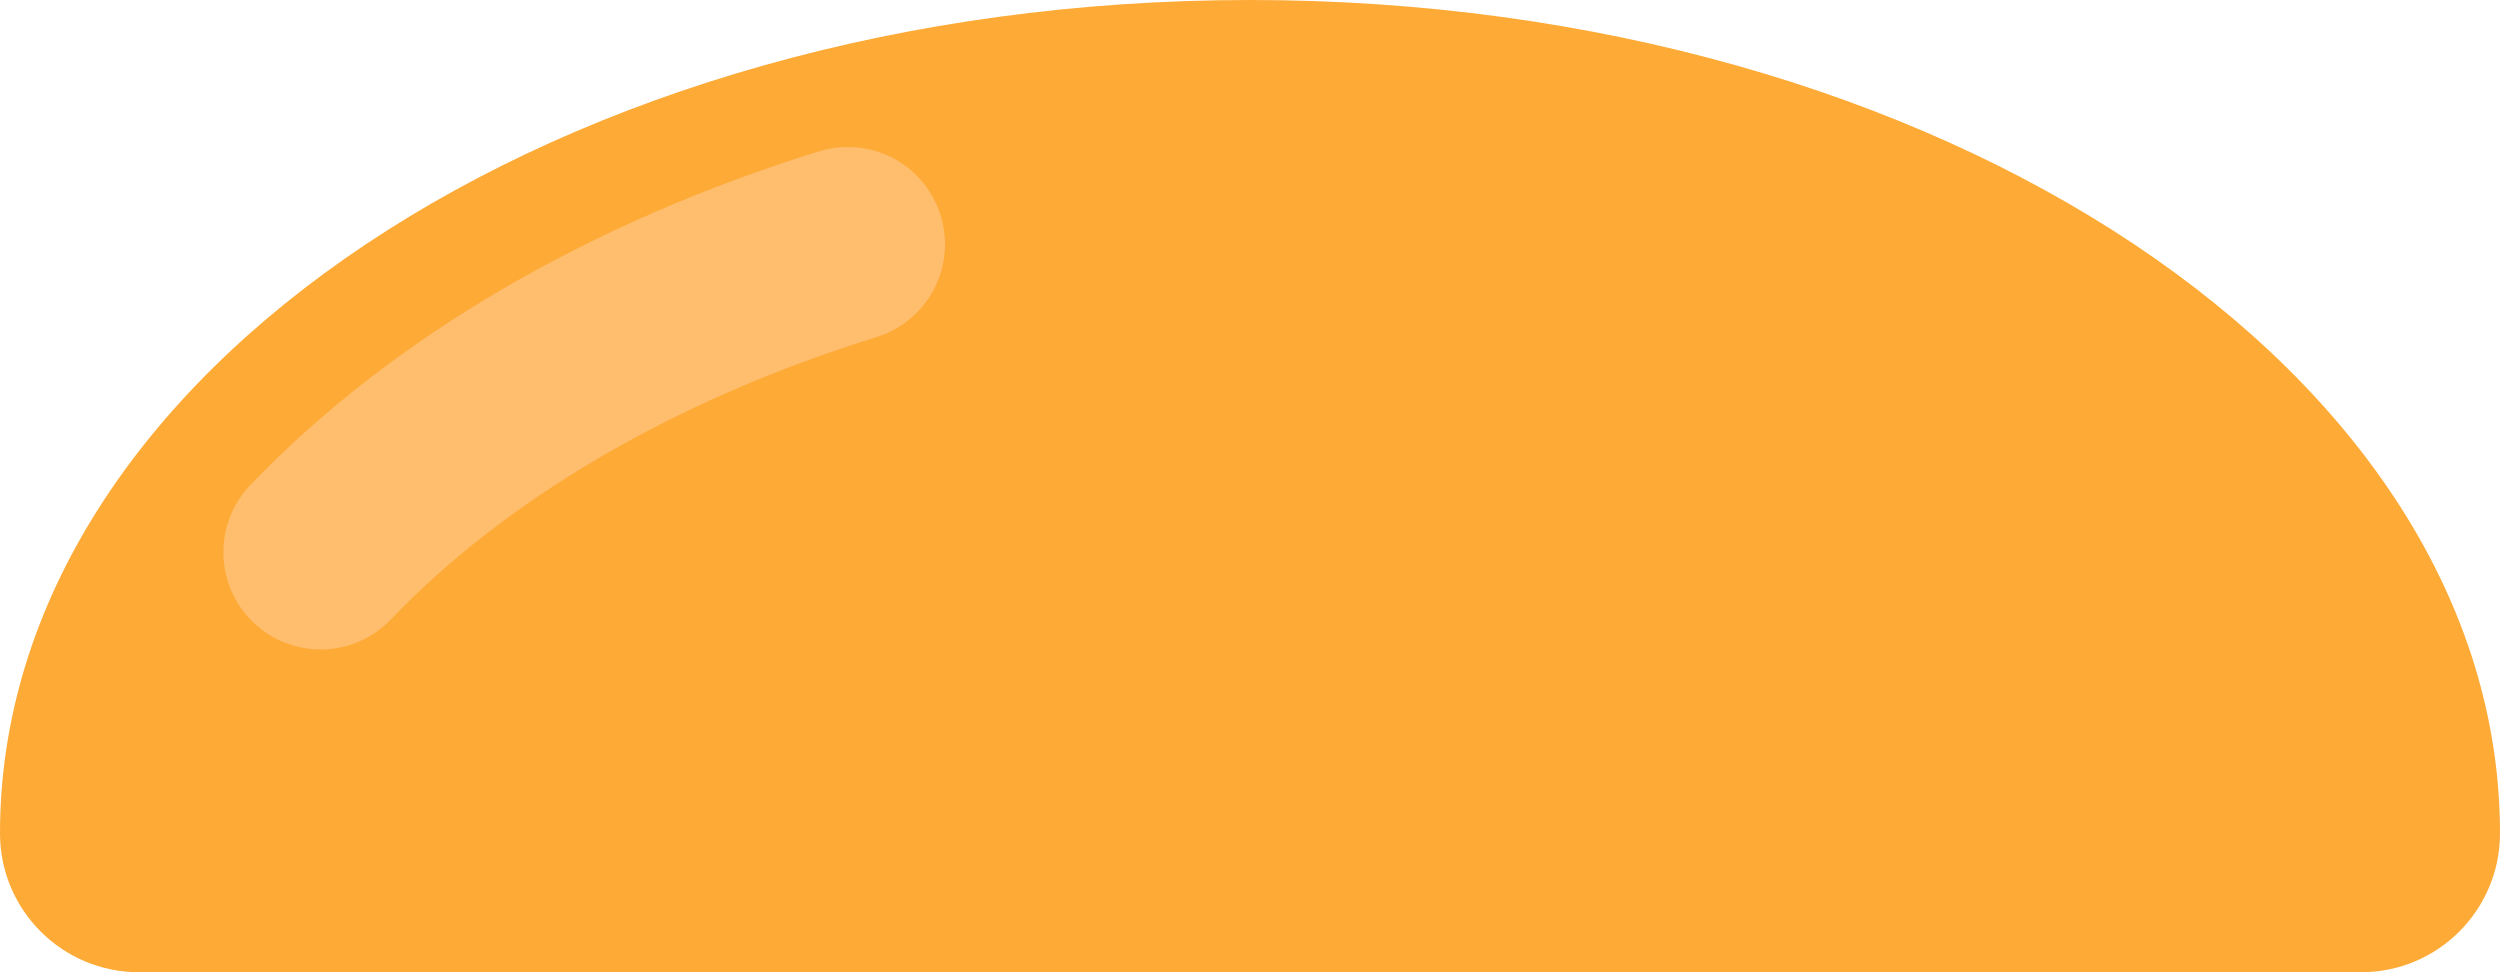 <svg width="180" height="70" viewBox="0 0 180 70" fill="none" xmlns="http://www.w3.org/2000/svg">
<path fill-rule="evenodd" clip-rule="evenodd" d="M180 60C180 26.863 139.706 0 90 0C40.295 0 0 26.863 0 60C0 65.523 4.478 70 10 70H170C175.523 70 180 65.523 180 60Z" fill="#FEAA36"/>
<path d="M61.04 17.582C45.44 22.427 32.269 30.165 23.082 39.762" stroke="#FFBD6E" stroke-width="14" stroke-linecap="round"/>
</svg>
